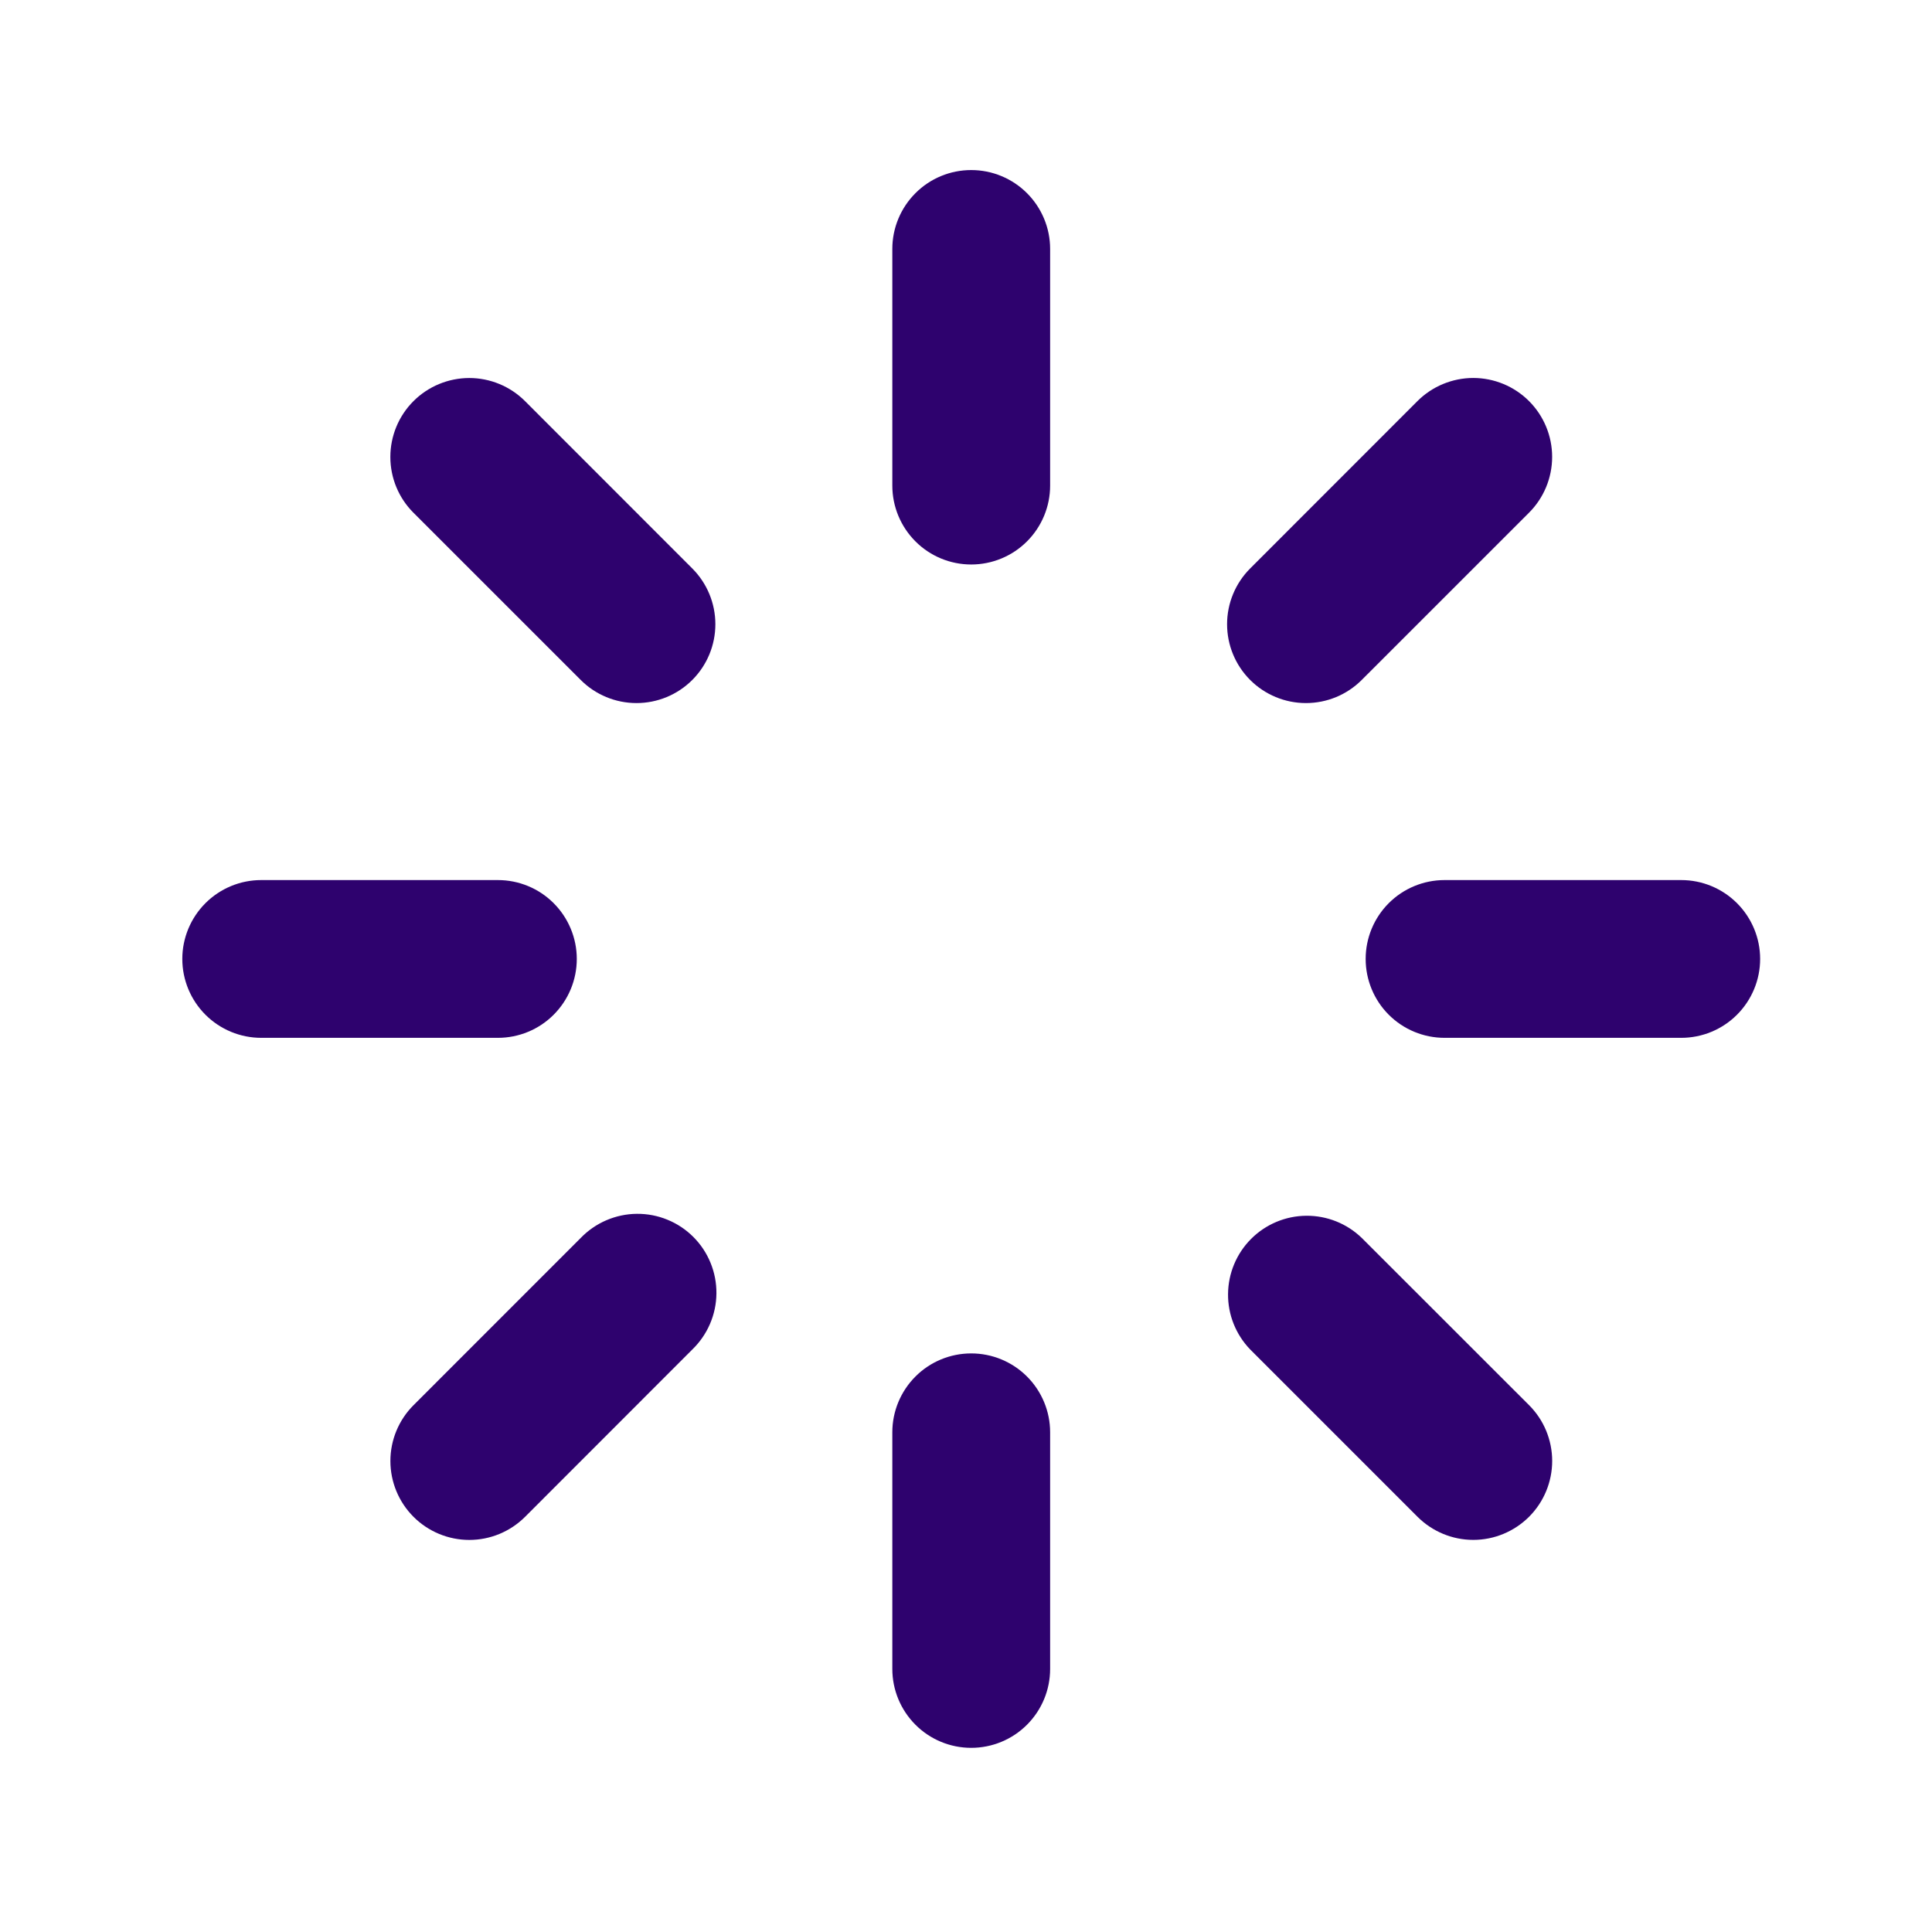 <svg width="44" height="44" viewBox="0 0 44 44" fill="none" xmlns="http://www.w3.org/2000/svg">
<g clip-path="url(#clip0_285_979)">
<path d="M22.119 3.873C22.595 3.873 23.052 4.062 23.389 4.399C23.726 4.736 23.916 5.193 23.916 5.669V11.059C23.916 11.536 23.726 11.993 23.389 12.33C23.052 12.667 22.595 12.856 22.119 12.856C21.642 12.856 21.185 12.667 20.849 12.33C20.512 11.993 20.322 11.536 20.322 11.059V5.669C20.322 5.193 20.512 4.736 20.849 4.399C21.185 4.062 21.642 3.873 22.119 3.873ZM22.119 30.823C22.595 30.823 23.052 31.012 23.389 31.349C23.726 31.686 23.916 32.143 23.916 32.619V38.009C23.916 38.486 23.726 38.943 23.389 39.28C23.052 39.617 22.595 39.806 22.119 39.806C21.642 39.806 21.185 39.617 20.849 39.28C20.512 38.943 20.322 38.486 20.322 38.009V32.619C20.322 32.143 20.512 31.686 20.849 31.349C21.185 31.012 21.642 30.823 22.119 30.823ZM40.086 21.839C40.086 22.316 39.896 22.773 39.559 23.11C39.222 23.447 38.765 23.636 38.289 23.636H32.899C32.422 23.636 31.965 23.447 31.628 23.11C31.291 22.773 31.102 22.316 31.102 21.839C31.102 21.363 31.291 20.906 31.628 20.569C31.965 20.232 32.422 20.043 32.899 20.043H38.289C38.765 20.043 39.222 20.232 39.559 20.569C39.896 20.906 40.086 21.363 40.086 21.839ZM13.136 21.839C13.136 22.316 12.946 22.773 12.609 23.11C12.273 23.447 11.816 23.636 11.339 23.636H5.949C5.473 23.636 5.016 23.447 4.679 23.11C4.342 22.773 4.152 22.316 4.152 21.839C4.152 21.363 4.342 20.906 4.679 20.569C5.016 20.232 5.473 20.043 5.949 20.043H11.339C11.816 20.043 12.273 20.232 12.609 20.569C12.946 20.906 13.136 21.363 13.136 21.839ZM34.823 34.544C34.486 34.88 34.029 35.07 33.553 35.07C33.077 35.07 32.62 34.88 32.283 34.544L28.472 30.733C28.145 30.394 27.963 29.94 27.968 29.469C27.972 28.998 28.161 28.547 28.494 28.214C28.827 27.881 29.277 27.692 29.749 27.688C30.22 27.684 30.674 27.865 31.012 28.192L34.823 32.001C34.99 32.168 35.123 32.366 35.213 32.584C35.303 32.803 35.35 33.036 35.35 33.272C35.35 33.508 35.303 33.742 35.213 33.96C35.123 34.178 34.99 34.377 34.823 34.544ZM15.766 15.486C15.429 15.823 14.972 16.012 14.496 16.012C14.019 16.012 13.562 15.823 13.226 15.486L9.417 11.678C9.079 11.341 8.89 10.884 8.89 10.407C8.89 9.93 9.079 9.473 9.416 9.136C9.753 8.799 10.21 8.61 10.686 8.609C11.163 8.609 11.62 8.798 11.957 9.135L15.766 12.946C16.103 13.283 16.292 13.74 16.292 14.216C16.292 14.693 16.103 15.149 15.766 15.486ZM9.417 34.544C9.08 34.207 8.891 33.75 8.891 33.273C8.891 32.797 9.08 32.34 9.417 32.003L13.227 28.192C13.393 28.021 13.591 27.884 13.81 27.79C14.03 27.696 14.265 27.646 14.504 27.644C14.742 27.642 14.979 27.687 15.2 27.778C15.421 27.868 15.621 28.001 15.79 28.17C15.959 28.339 16.092 28.539 16.182 28.76C16.273 28.981 16.318 29.218 16.316 29.456C16.314 29.695 16.265 29.93 16.17 30.15C16.076 30.369 15.939 30.567 15.768 30.733L11.959 34.544C11.792 34.711 11.594 34.843 11.376 34.934C11.158 35.024 10.924 35.071 10.688 35.071C10.452 35.071 10.218 35.024 10 34.934C9.782 34.843 9.583 34.711 9.417 34.544ZM28.472 15.486C28.135 15.149 27.946 14.693 27.946 14.216C27.946 13.74 28.135 13.283 28.472 12.946L32.281 9.135C32.618 8.798 33.075 8.609 33.551 8.608C34.028 8.608 34.485 8.797 34.822 9.134C35.159 9.471 35.349 9.928 35.349 10.405C35.349 10.881 35.16 11.339 34.823 11.676L31.012 15.486C30.675 15.823 30.219 16.012 29.742 16.012C29.266 16.012 28.809 15.823 28.472 15.486Z" fill="#2E026E"/>
</g>
<defs>
<clipPath id="clip0_285_979">
<rect width="43.12" height="43.12" fill="white" transform="translate(0.559 0.28)"/>
</clipPath>
</defs>
</svg>

